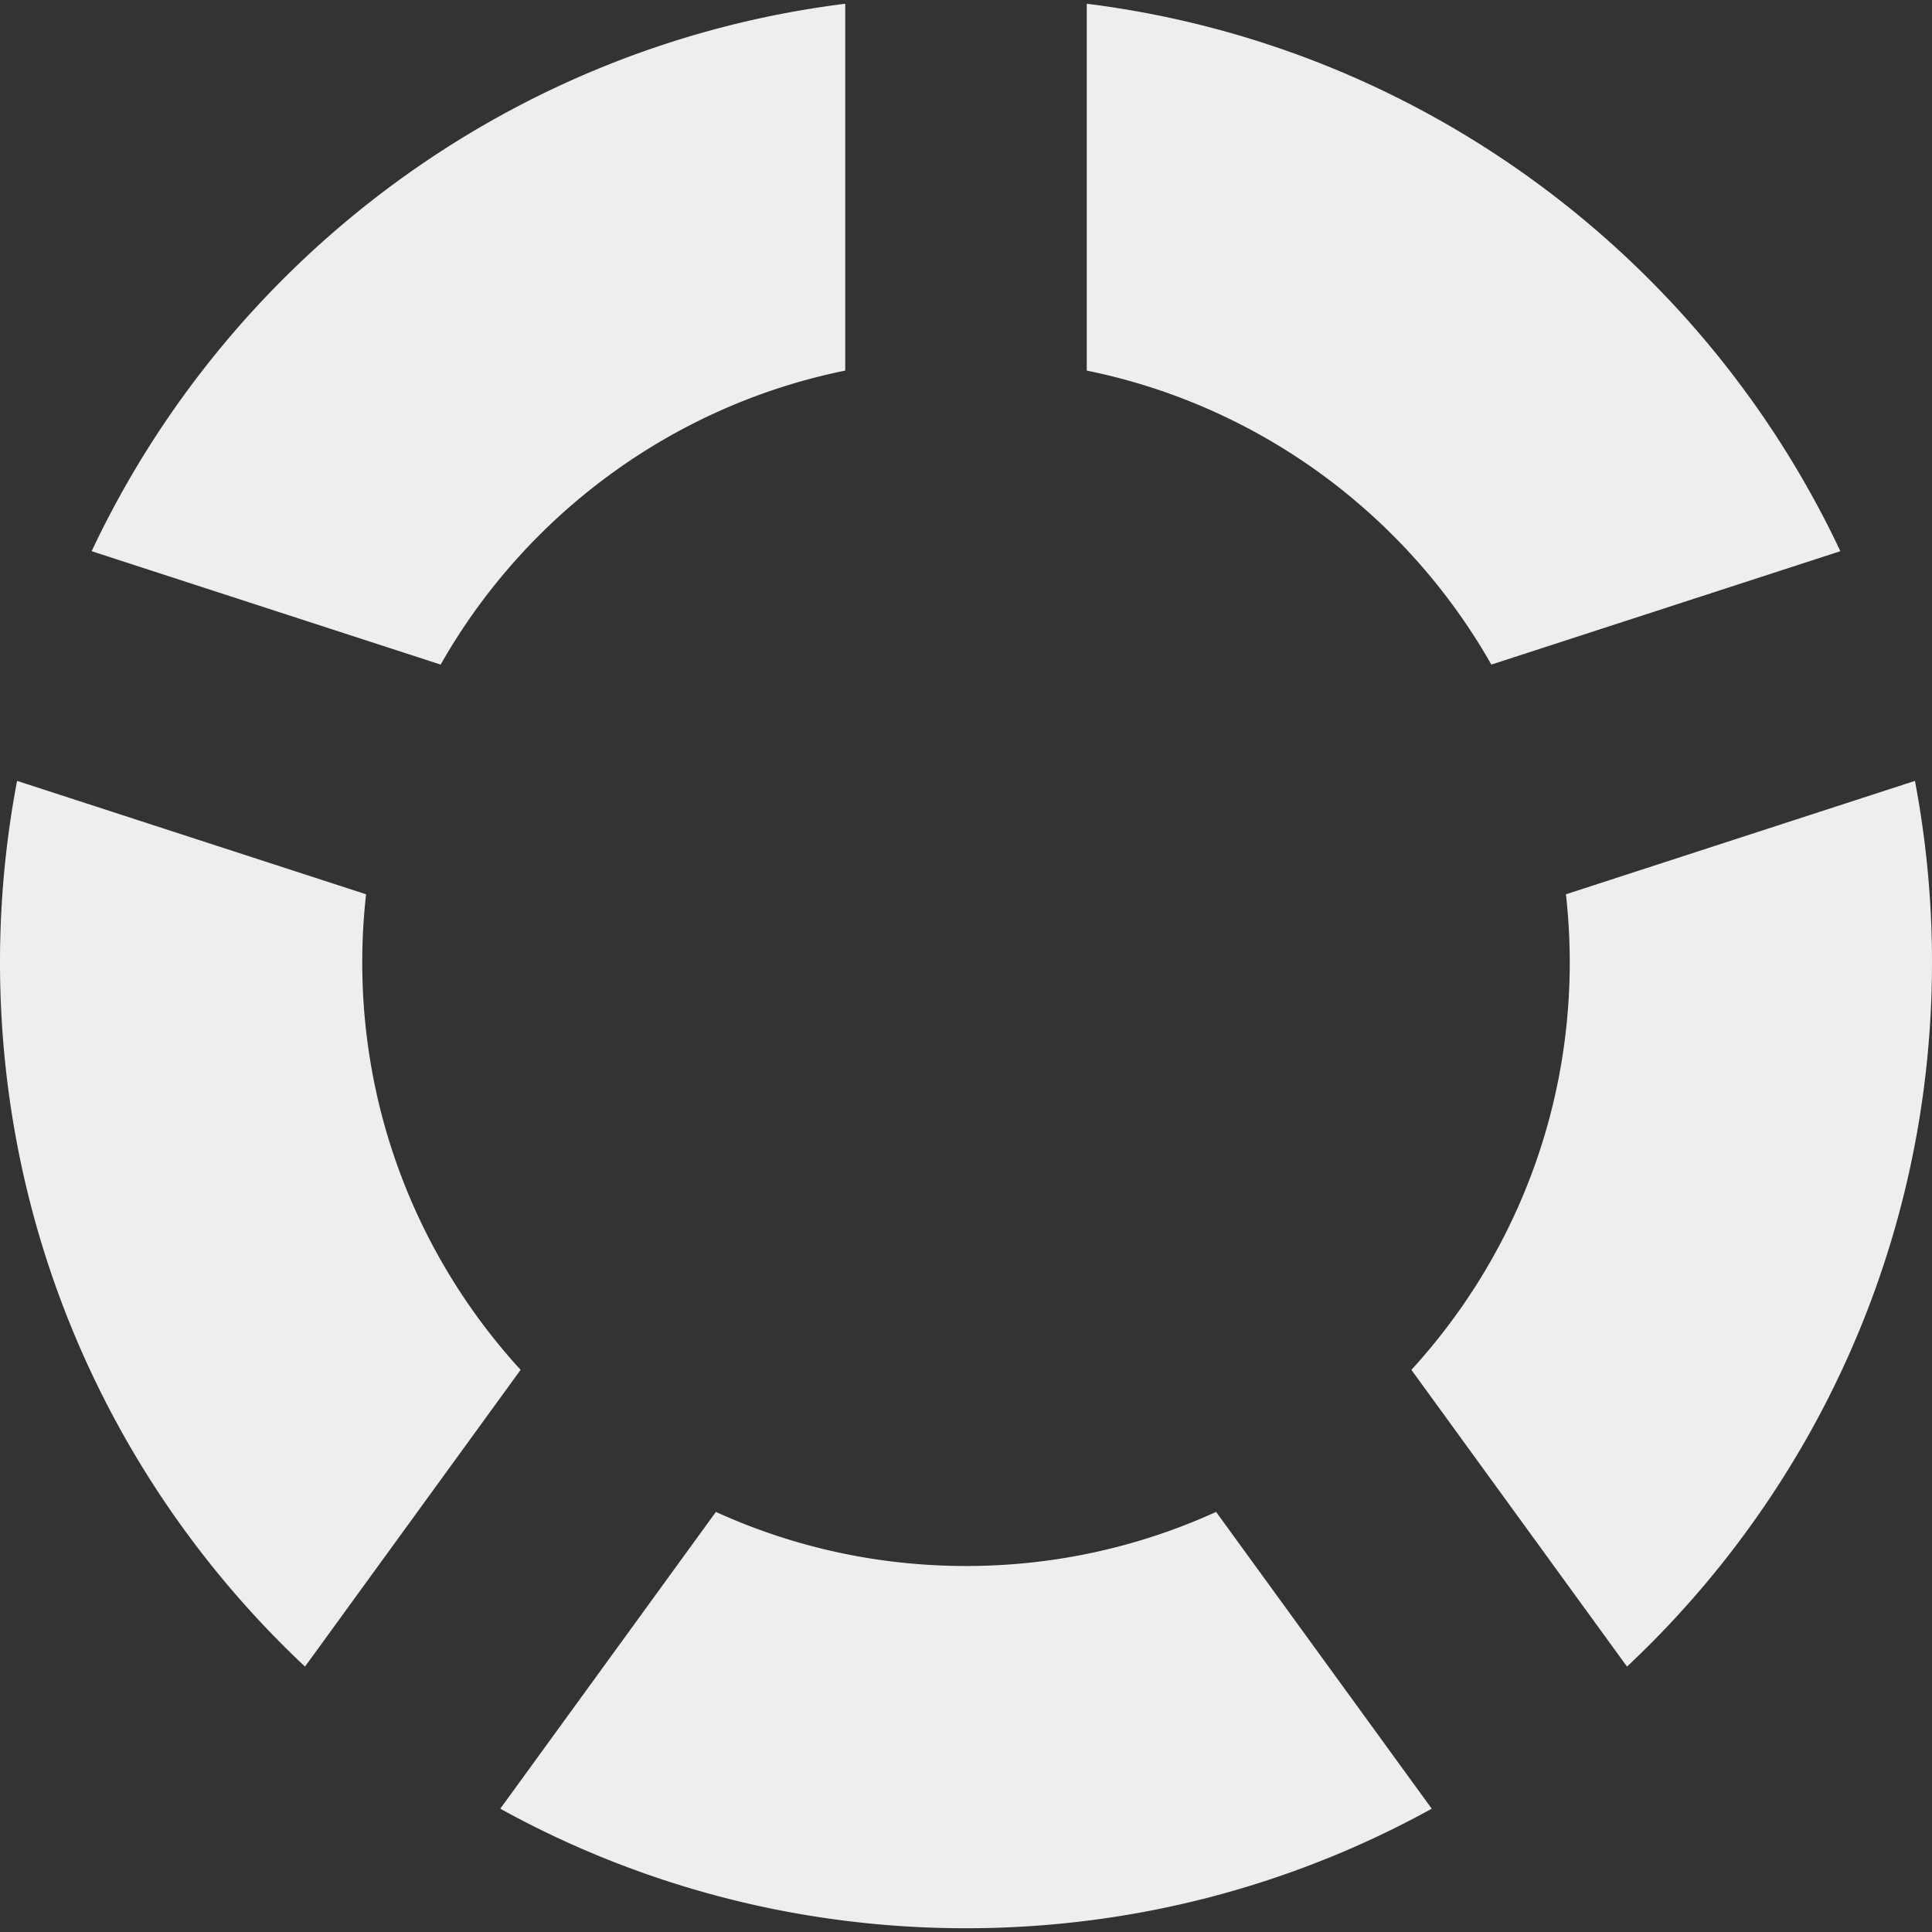 <svg xmlns="http://www.w3.org/2000/svg" width="512" height="512" viewBox="0 0 512 512"><rect x="0" y="0" width="512" height="512" fill="#333333" stroke="none"/><path fill="#eeeeee" d="M96 255.006c0-6.09.352-12.098 1.015-18.011l-92.49-30.052A257.296 257.296 0 0 0 0 255.006c0 73.615 31.083 139.96 80.827 186.662l57.142-78.647C111.907 334.557 96 296.641 96 255.006zm320 0c0 41.634-15.906 79.55-41.969 108.014l57.143 78.647C480.916 394.967 512 328.621 512 255.006a257.38 257.38 0 0 0-4.523-48.063l-92.49 30.052A162.074 162.074 0 0 1 416 255.006zM288 98.21c45.967 9.331 84.771 38.371 107.225 77.913l92.49-30.051C451.115 68.362 376.594 12.042 288 .994V98.21zm-171.225 77.913C139.228 136.581 178.033 107.541 224 98.21V.994C135.406 12.042 60.885 68.362 24.287 146.071l92.488 30.052zM322.277 400.67c-20.195 9.205-42.635 14.336-66.277 14.336-23.642 0-46.083-5.131-66.277-14.334l-57.146 78.654c36.603 20.184 78.668 31.68 123.423 31.68 44.756 0 86.82-11.496 123.424-31.68l-57.147-78.656z"/></svg>
